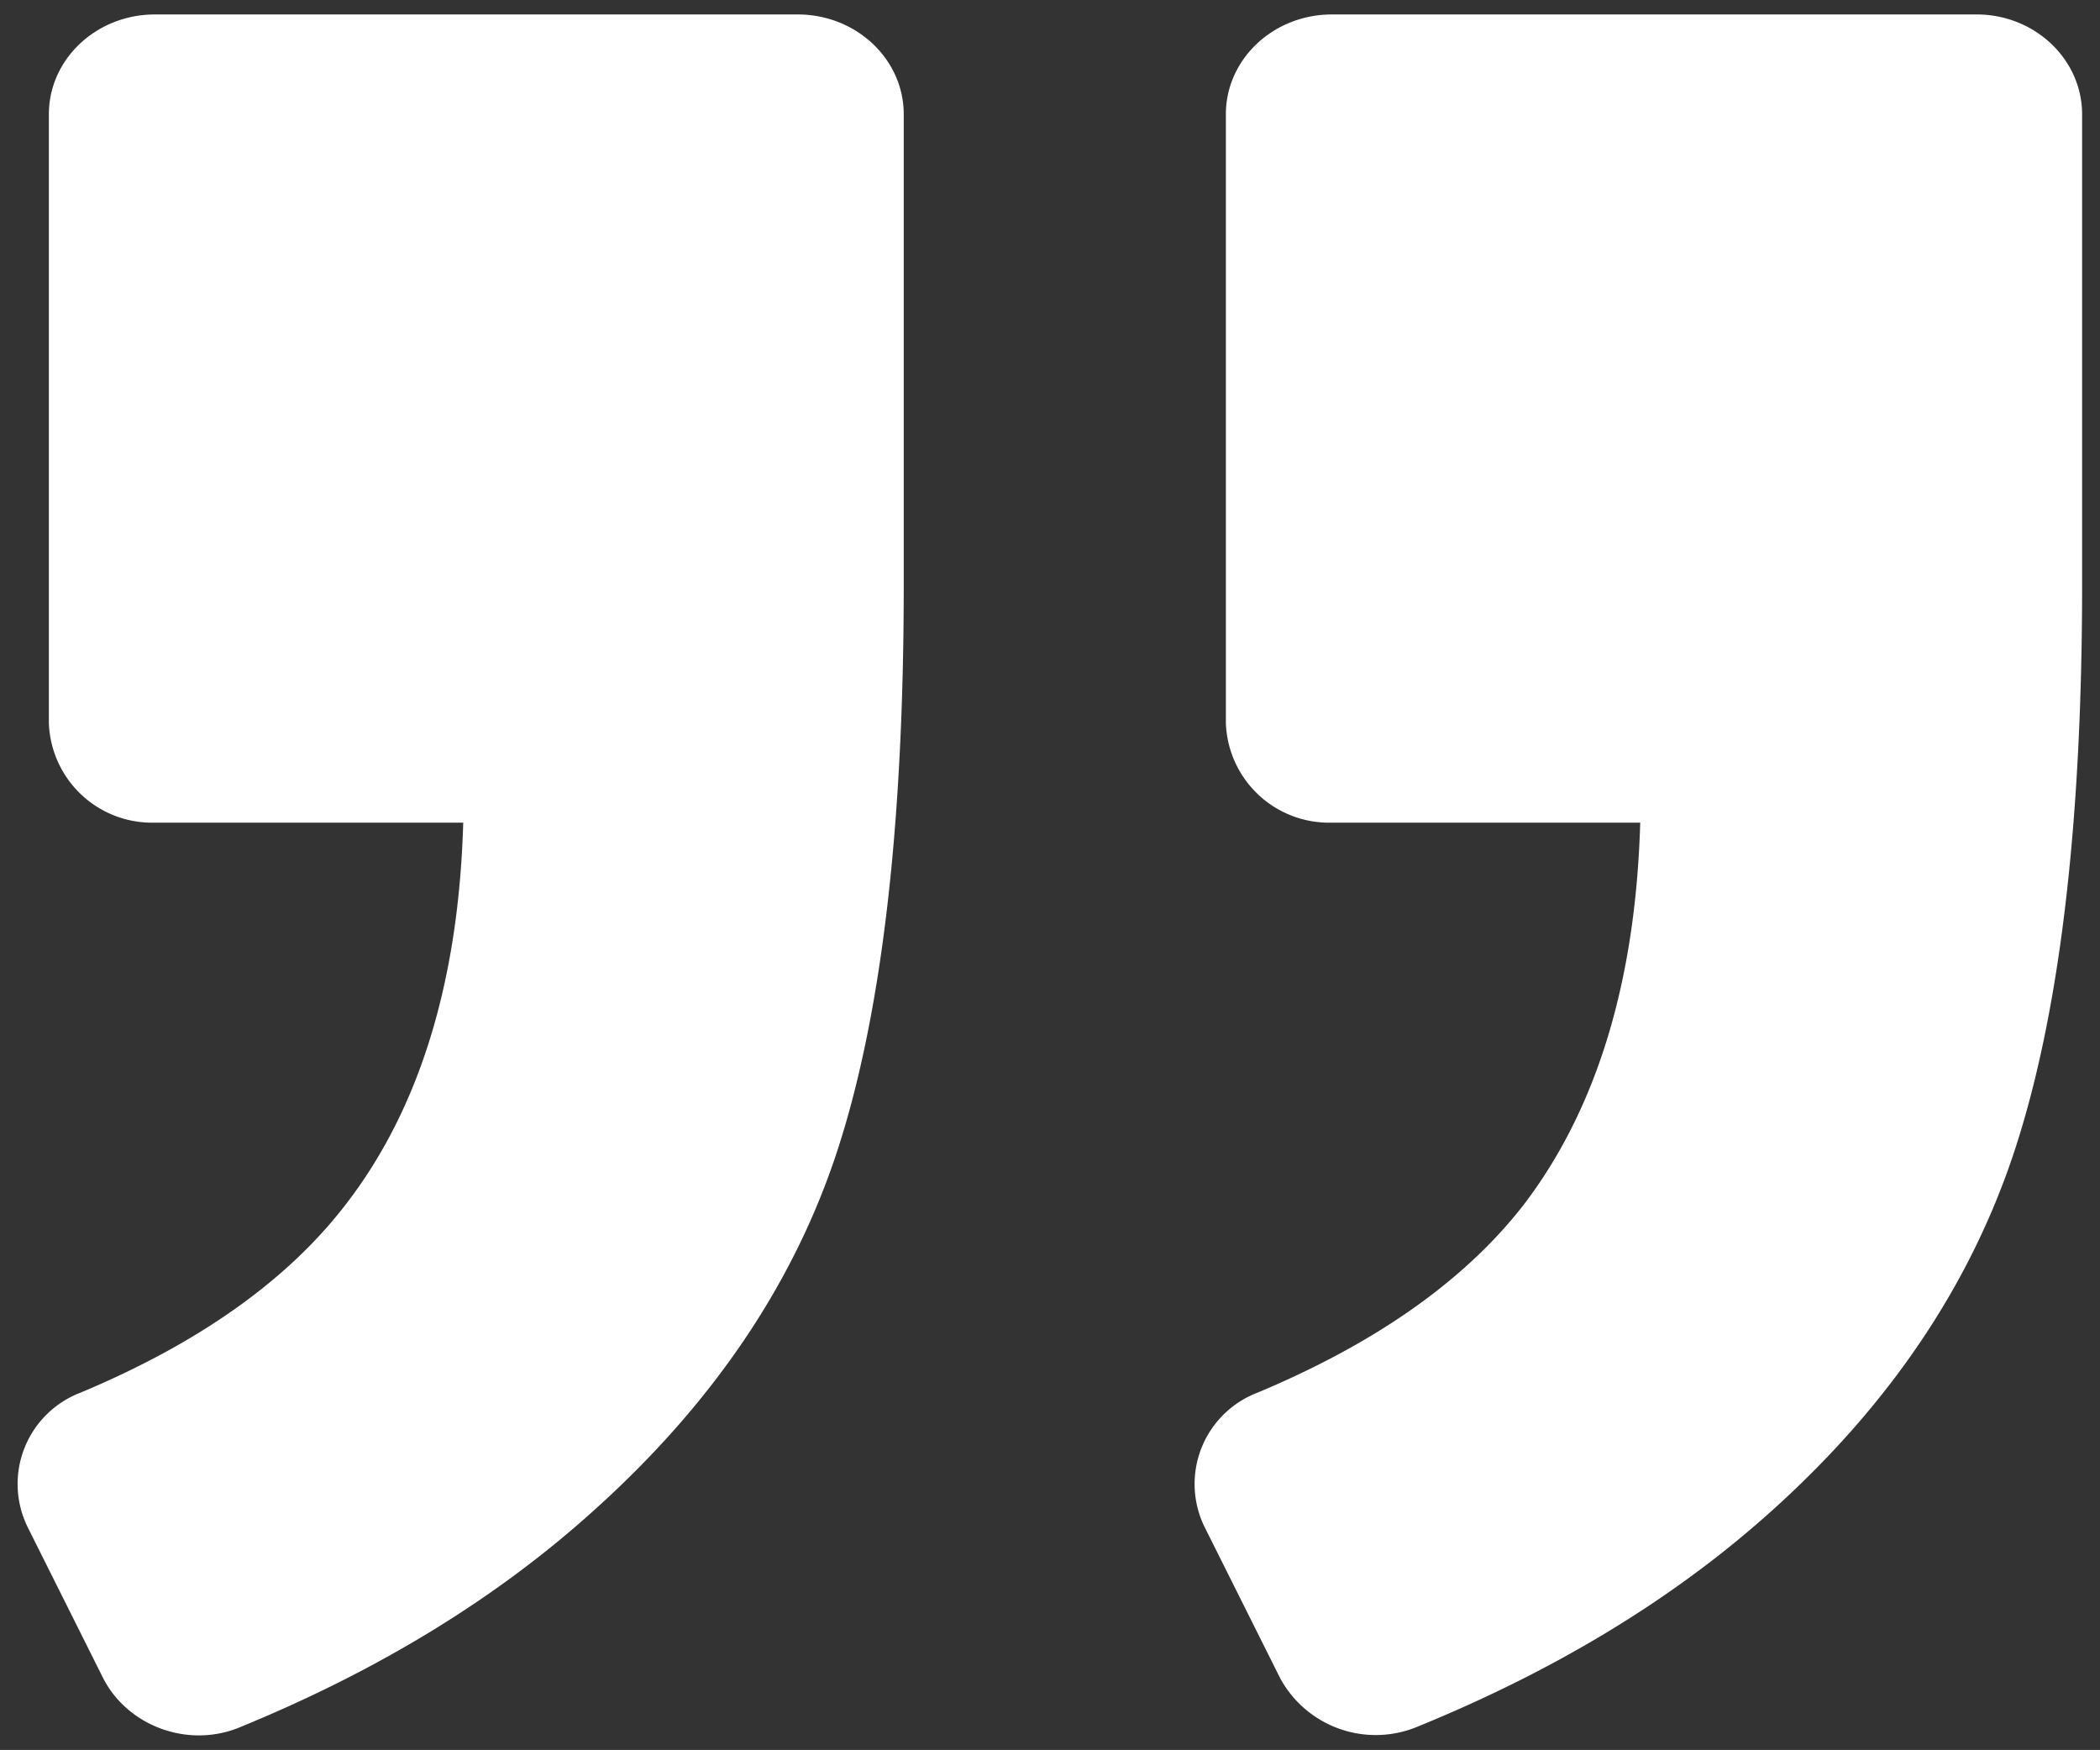 <svg data-name="Слой 1" xmlns="http://www.w3.org/2000/svg" viewBox="0 0 305.1 254.2"><rect x="0" y="0" width="305.1" height="254.2" fill="#333333" stroke="none"/><path d="M287.1 2.1h-93.6c-8.5 0-15.4 6.5-15.4 14.5V105a15 15 0 0015.4 14.5h44.8q-1 34.7-17 55.6-12.8 16.4-38.6 27.2a14.2 14.2 0 00-7.7 19.5l11 22a15.8 15.8 0 0020 7q30.6-12.5 51.7-31.6 25.7-23.2 35.2-52.7t9.6-80.5V16.6c0-8-6.9-14.5-15.3-14.5zm-252 248.7q30.2-12.4 51.3-31.5 26-23.4 35.4-52.6t9.5-80.7V16.6c0-8-6.9-14.5-15.4-14.5H22.5C14 2.1 7.1 8.6 7.1 16.6V105a15 15 0 0015.4 14.5h44.8q-1 34.7-17.1 55.5-12.7 16.5-38.5 27.3A14.2 14.2 0 004 221.8l11 22c3.6 7 12.5 10.3 20.1 7z" fill="#fff"/></svg>